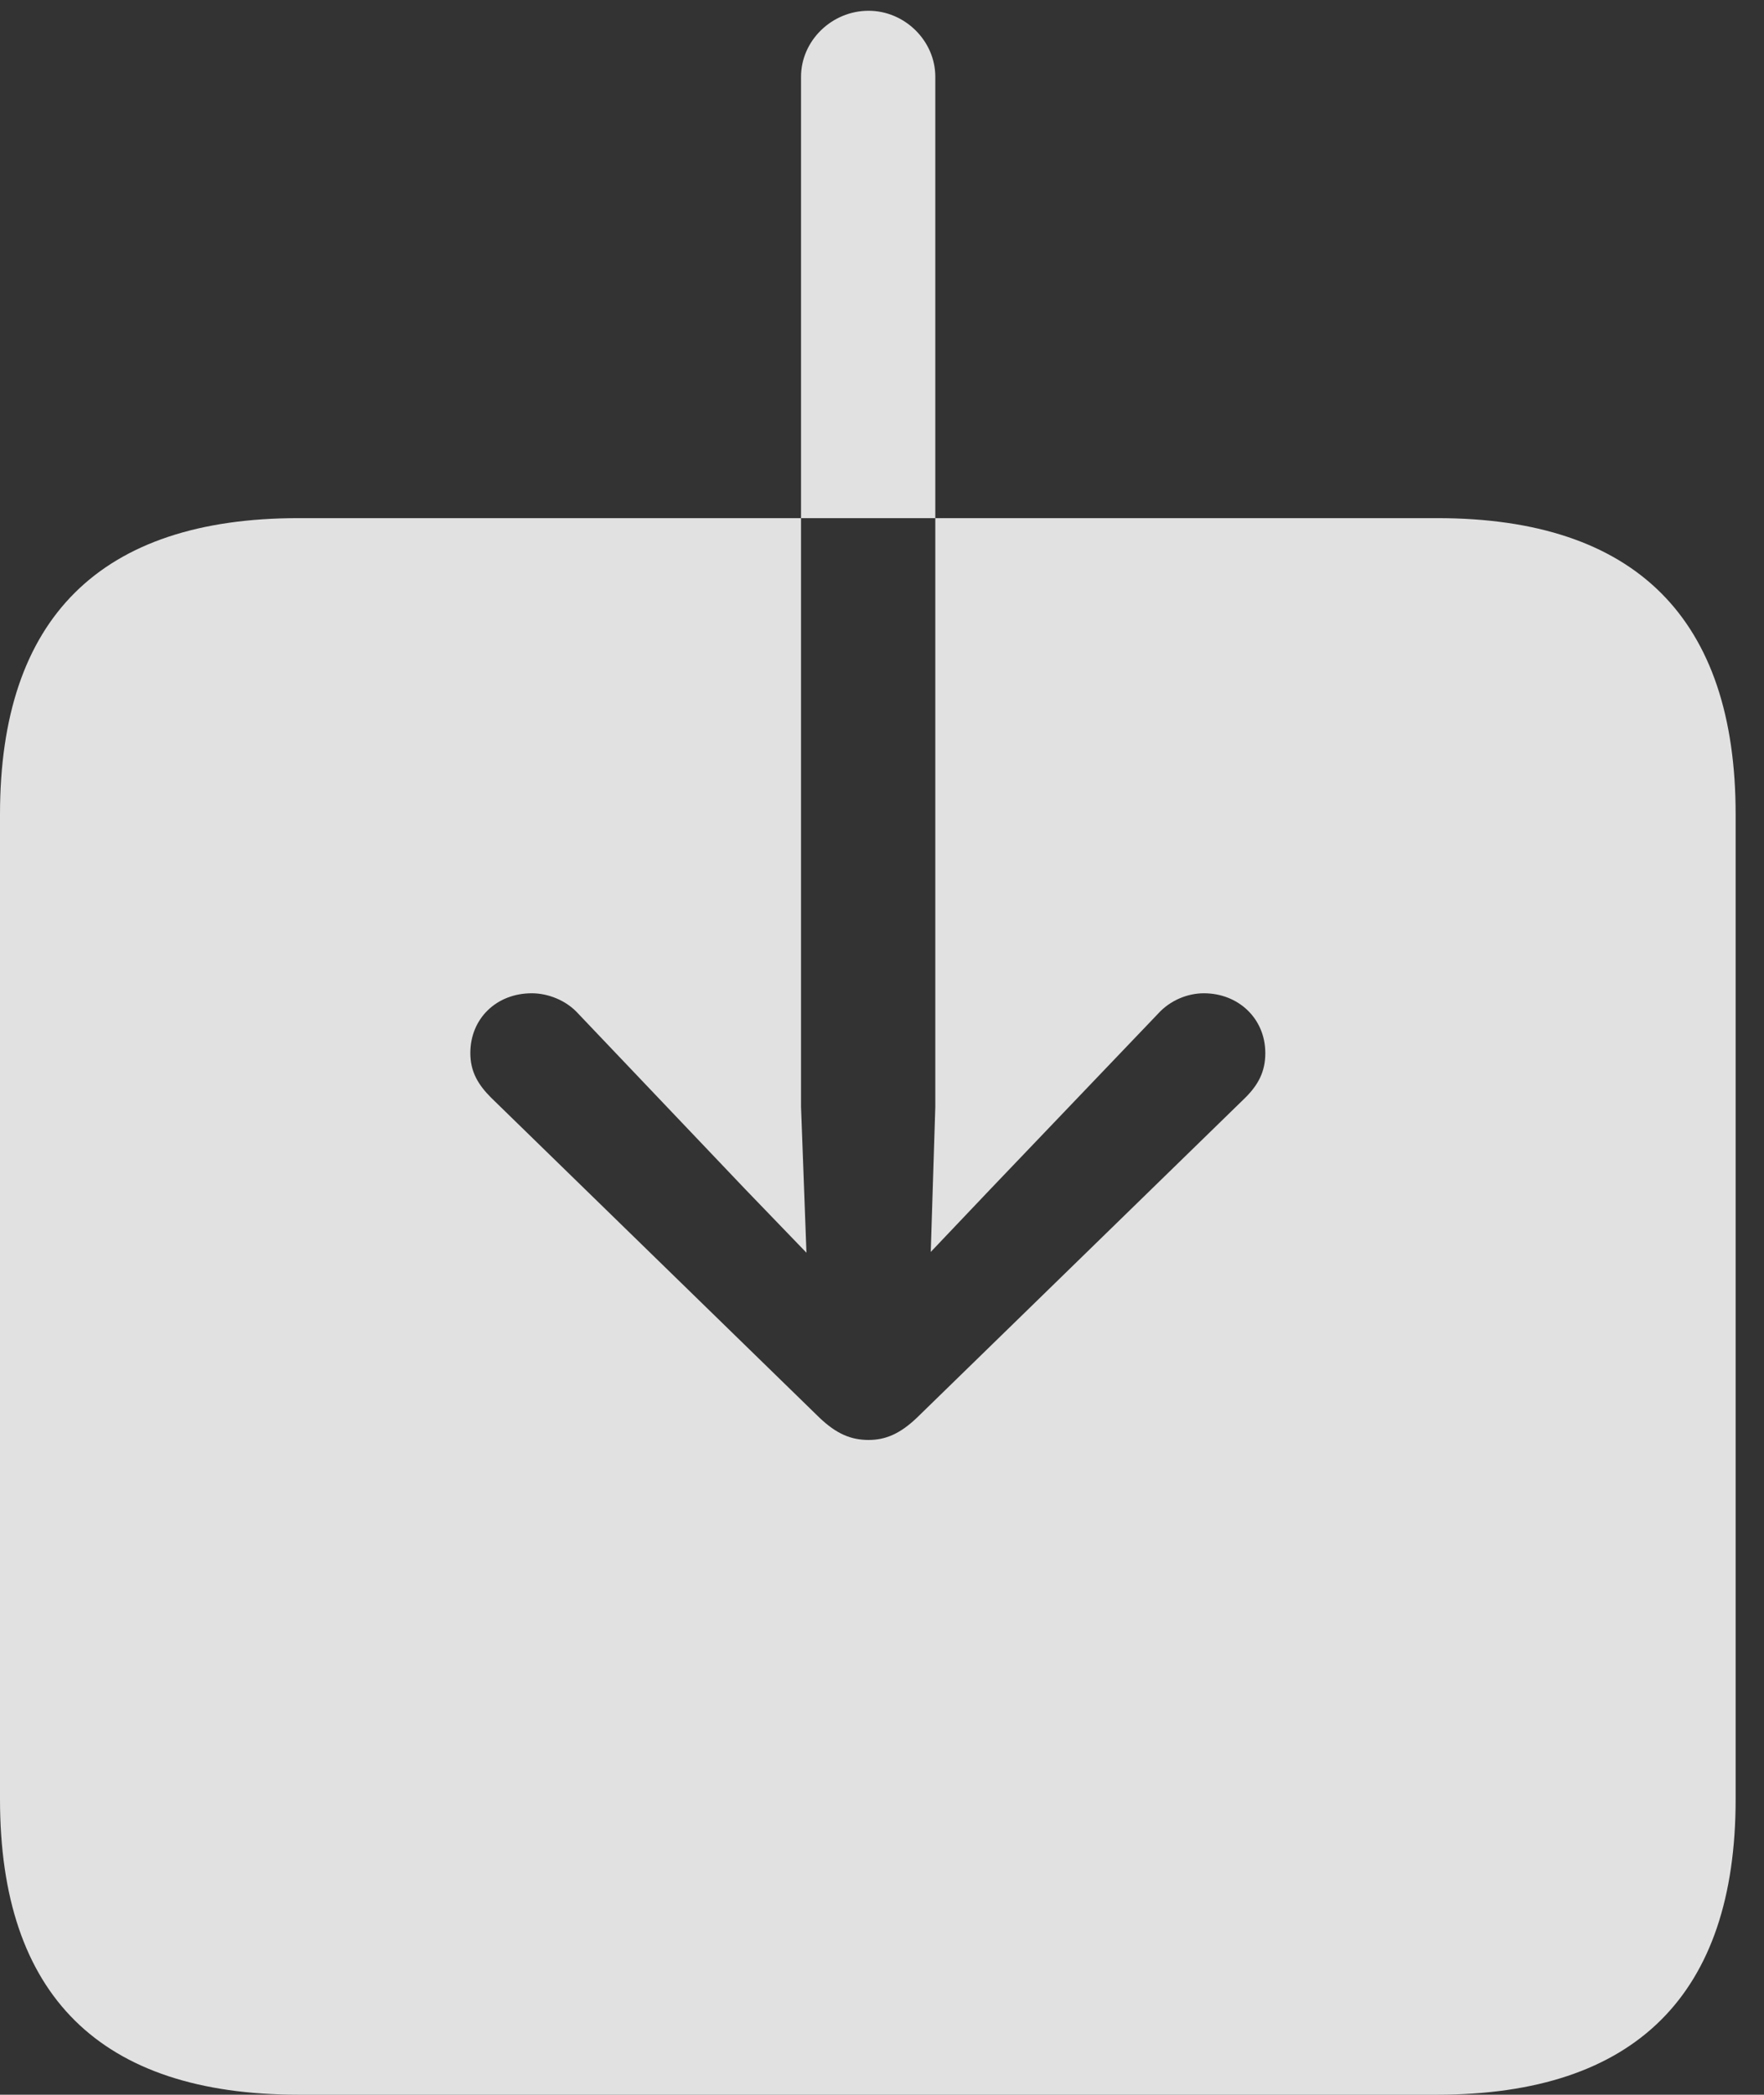 <?xml version="1.0" encoding="UTF-8"?>
<!--Generator: Apple Native CoreSVG 326-->
<!DOCTYPE svg
PUBLIC "-//W3C//DTD SVG 1.1//EN"
       "http://www.w3.org/Graphics/SVG/1.1/DTD/svg11.dtd">
<svg version="1.1" xmlns="http://www.w3.org/2000/svg" xmlns:xlink="http://www.w3.org/1999/xlink" viewBox="0 0 22.451 26.65">
 <rect x="0" y="0" width="22.451" height="26.65" fill="#333333" stroke="none"/>
 <g>
  <rect height="26.65" opacity="0" width="22.451" x="0" y="0"/>
  <path d="M3.799 26.65L18.291 26.65C20.82 26.65 22.09 25.371 22.09 22.891L22.09 10.361C22.09 7.871 20.82 6.592 18.291 6.592L3.799 6.592C1.279 6.592 0 7.861 0 10.361L0 22.891C0 25.391 1.279 26.65 3.799 26.65ZM11.055 0.137C11.514 0.137 11.904 0.518 11.904 0.977L11.904 14.082L11.846 15.928L12.607 15.127L14.736 12.9C14.893 12.725 15.117 12.637 15.322 12.637C15.762 12.637 16.104 12.959 16.104 13.398C16.104 13.633 16.016 13.799 15.85 13.965L11.67 18.037C11.455 18.242 11.27 18.32 11.055 18.32C10.83 18.32 10.645 18.242 10.43 18.037L6.25 13.965C6.084 13.799 5.986 13.633 5.986 13.398C5.986 12.959 6.318 12.637 6.768 12.637C6.973 12.637 7.207 12.725 7.363 12.9L9.482 15.127L10.264 15.938L10.195 14.082L10.195 0.977C10.195 0.518 10.586 0.137 11.055 0.137Z" fill="white" fill-opacity="0.85"/>
 </g>
</svg>
